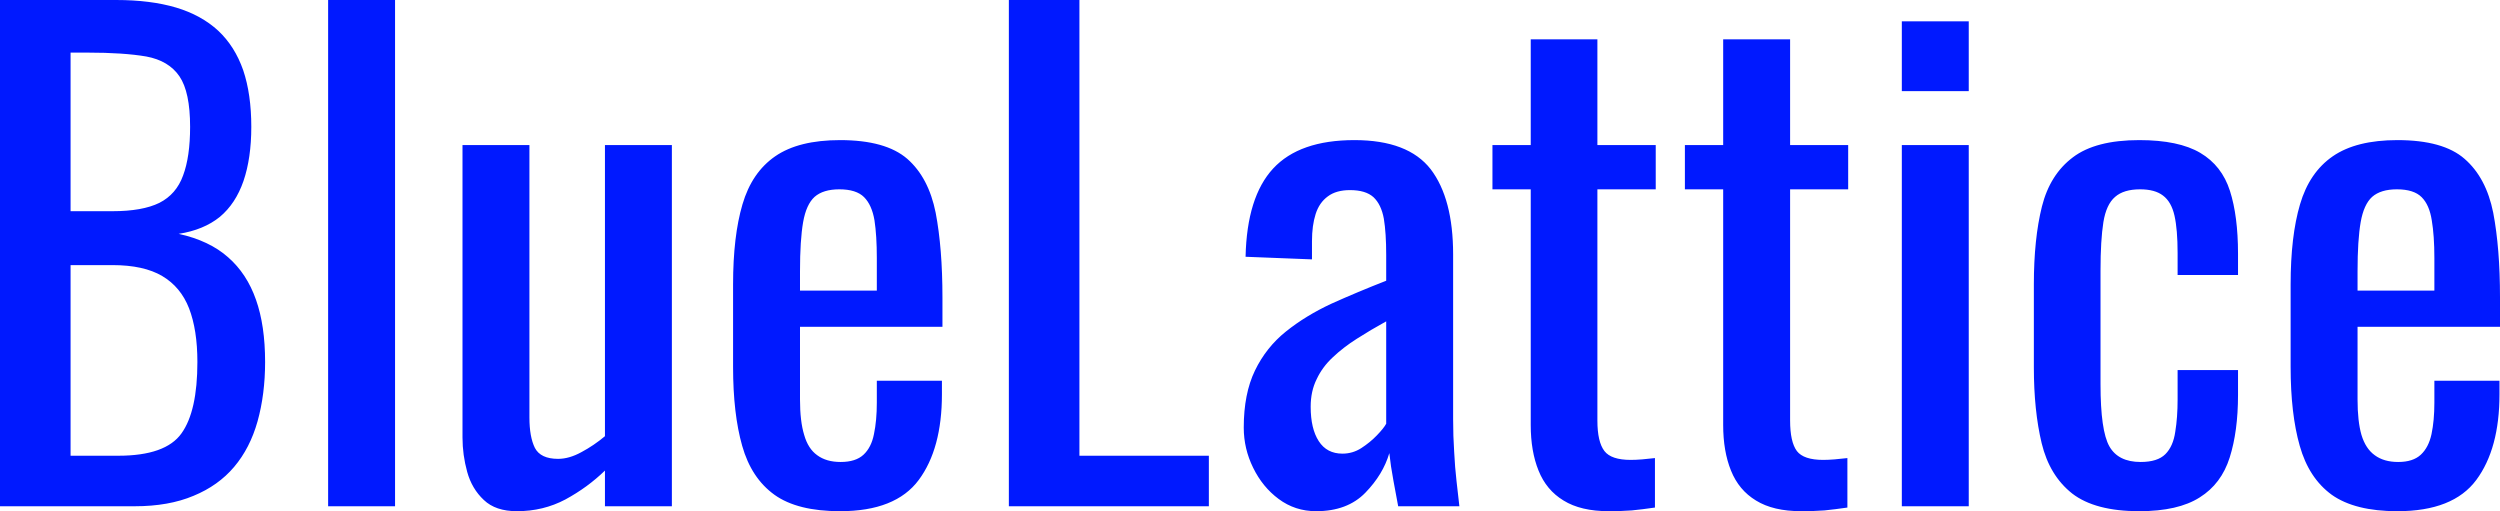 <?xml version="1.0" standalone="no"?>
<svg xmlns="http://www.w3.org/2000/svg" viewBox="0 0 96 19.632" width="96" height="19.632"><path fill="#0019ff" fill-rule="nonzero" d="M5.18 19.44L0 19.44L0 0L4.46 0Q5.78 0 6.76 0.29Q7.73 0.58 8.38 1.18Q9.02 1.78 9.34 2.70Q9.65 3.62 9.65 4.87L9.65 4.87Q9.65 6.07 9.35 6.95Q9.05 7.82 8.44 8.33Q7.82 8.83 6.86 8.98L6.86 8.98Q8.04 9.24 8.76 9.88Q9.48 10.51 9.83 11.51Q10.18 12.50 10.18 13.90L10.18 13.90Q10.18 15.14 9.89 16.18Q9.60 17.21 8.99 17.93Q8.38 18.65 7.43 19.04Q6.48 19.44 5.18 19.44L5.18 19.44ZM2.71 10.18L2.71 17.50L4.54 17.50Q6.36 17.50 6.97 16.64Q7.58 15.79 7.58 13.90L7.58 13.90Q7.58 12.67 7.26 11.84Q6.94 11.02 6.23 10.60Q5.52 10.18 4.32 10.18L4.32 10.18L2.71 10.18ZM2.71 2.02L2.71 8.11L4.32 8.11Q5.47 8.11 6.12 7.79Q6.77 7.46 7.03 6.74Q7.30 6.02 7.30 4.87L7.30 4.87Q7.30 3.53 6.89 2.93Q6.48 2.33 5.62 2.17Q4.75 2.02 3.36 2.02L3.36 2.02L2.71 2.02ZM15.17 19.44L12.60 19.44L12.60 0L15.17 0L15.17 19.44ZM19.85 19.63L19.85 19.63Q19.03 19.63 18.58 19.20Q18.12 18.77 17.94 18.12Q17.76 17.47 17.76 16.80L17.76 16.80L17.76 5.57L20.33 5.57L20.33 16.03Q20.33 16.78 20.54 17.20Q20.76 17.62 21.43 17.62L21.43 17.62Q21.86 17.62 22.33 17.36Q22.80 17.11 23.23 16.75L23.23 16.75L23.23 5.57L25.80 5.57L25.80 19.44L23.23 19.44L23.23 18.07Q22.56 18.72 21.71 19.18Q20.86 19.63 19.85 19.63ZM32.26 19.63L32.26 19.63Q30.62 19.63 29.74 19.00Q28.85 18.36 28.50 17.12Q28.15 15.89 28.15 14.09L28.15 14.09L28.15 10.92Q28.15 9.07 28.51 7.85Q28.87 6.62 29.77 6.00Q30.67 5.38 32.26 5.38L32.26 5.38Q34.01 5.38 34.84 6.10Q35.66 6.82 35.93 8.17Q36.19 9.53 36.19 11.42L36.19 11.42L36.19 12.55L30.72 12.55L30.72 15.34Q30.72 16.18 30.88 16.70Q31.03 17.23 31.38 17.48Q31.73 17.74 32.28 17.74L32.28 17.74Q32.86 17.74 33.16 17.46Q33.46 17.18 33.56 16.67Q33.67 16.15 33.67 15.46L33.67 15.46L33.67 14.62L36.17 14.62L36.17 15.14Q36.17 17.23 35.28 18.43Q34.39 19.63 32.26 19.63ZM30.72 10.42L30.72 11.16L33.67 11.16L33.67 9.91Q33.67 9.05 33.58 8.46Q33.48 7.87 33.18 7.57Q32.88 7.27 32.23 7.27L32.23 7.27Q31.61 7.27 31.28 7.56Q30.96 7.85 30.84 8.53Q30.72 9.22 30.72 10.42L30.72 10.42ZM46.42 19.44L38.74 19.44L38.74 0L41.45 0L41.45 17.50L46.42 17.50L46.42 19.44ZM50.54 19.63L50.54 19.63Q49.73 19.63 49.10 19.16Q48.48 18.70 48.12 17.96Q47.76 17.23 47.76 16.42L47.76 16.42Q47.76 15.12 48.19 14.23Q48.62 13.34 49.38 12.73Q50.14 12.12 51.13 11.66Q52.13 11.21 53.23 10.78L53.23 10.78L53.23 9.79Q53.23 8.95 53.14 8.40Q53.04 7.85 52.74 7.57Q52.44 7.30 51.84 7.30L51.84 7.30Q51.31 7.30 50.99 7.54Q50.66 7.78 50.52 8.22Q50.38 8.66 50.38 9.26L50.38 9.26L50.38 9.96L47.83 9.86Q47.88 7.56 48.89 6.47Q49.90 5.38 52.01 5.38L52.01 5.38Q54.07 5.38 54.94 6.50Q55.80 7.63 55.80 9.77L55.80 9.77L55.80 16.10Q55.80 16.75 55.84 17.35Q55.87 17.95 55.93 18.47Q55.99 18.98 56.04 19.44L56.04 19.44L53.69 19.44Q53.62 19.06 53.51 18.47Q53.40 17.88 53.35 17.40L53.35 17.40Q53.11 18.22 52.43 18.92Q51.74 19.63 50.54 19.63ZM51.55 17.42L51.55 17.42Q51.94 17.42 52.27 17.21Q52.61 16.99 52.87 16.72Q53.14 16.44 53.23 16.27L53.23 16.27L53.23 12.34Q52.63 12.67 52.10 13.01Q51.58 13.34 51.18 13.72Q50.78 14.09 50.56 14.56Q50.33 15.02 50.33 15.62L50.33 15.62Q50.33 16.46 50.64 16.94Q50.95 17.42 51.55 17.42ZM61.78 19.63L61.78 19.63Q60.70 19.63 60.04 19.22Q59.38 18.82 59.08 18.07Q58.78 17.33 58.78 16.32L58.78 16.32L58.78 7.27L57.31 7.27L57.31 5.57L58.78 5.57L58.78 1.51L61.34 1.51L61.34 5.57L63.58 5.57L63.58 7.27L61.34 7.27L61.34 16.15Q61.34 16.97 61.61 17.32Q61.87 17.66 62.62 17.66L62.62 17.66Q62.81 17.66 63.06 17.64Q63.31 17.62 63.55 17.59L63.55 17.59L63.55 19.49Q63.07 19.56 62.66 19.60Q62.26 19.63 61.78 19.63ZM69.17 19.63L69.17 19.63Q68.09 19.63 67.43 19.22Q66.77 18.82 66.47 18.07Q66.17 17.33 66.17 16.32L66.17 16.32L66.17 7.27L64.70 7.27L64.70 5.57L66.17 5.57L66.17 1.51L68.74 1.51L68.74 5.57L70.97 5.57L70.97 7.27L68.74 7.27L68.74 16.15Q68.74 16.97 69 17.32Q69.26 17.66 70.01 17.66L70.01 17.66Q70.20 17.66 70.45 17.64Q70.70 17.62 70.94 17.59L70.94 17.59L70.94 19.49Q70.46 19.56 70.06 19.60Q69.65 19.63 69.17 19.63ZM75.60 19.44L73.03 19.44L73.03 5.57L75.60 5.57L75.60 19.44ZM75.60 3.50L73.03 3.50L73.03 0.82L75.60 0.82L75.60 3.50ZM82.15 19.63L82.15 19.63Q80.45 19.63 79.57 18.95Q78.70 18.26 78.40 17.02Q78.10 15.77 78.10 14.11L78.10 14.11L78.10 10.92Q78.10 9.17 78.41 7.93Q78.72 6.70 79.60 6.04Q80.47 5.38 82.15 5.38L82.15 5.38Q83.66 5.38 84.49 5.87Q85.32 6.36 85.63 7.33Q85.94 8.30 85.94 9.74L85.94 9.74L85.94 10.56L83.62 10.56L83.62 9.72Q83.62 8.81 83.50 8.28Q83.38 7.75 83.06 7.51Q82.75 7.27 82.18 7.27L82.18 7.27Q81.55 7.27 81.22 7.56Q80.88 7.85 80.77 8.53Q80.66 9.22 80.66 10.39L80.66 10.39L80.66 14.76Q80.66 16.54 81 17.14Q81.34 17.74 82.20 17.74L82.20 17.74Q82.85 17.74 83.15 17.44Q83.45 17.14 83.53 16.58Q83.62 16.03 83.62 15.34L83.62 15.34L83.62 14.21L85.94 14.21L85.94 15.17Q85.94 16.56 85.62 17.57Q85.30 18.58 84.47 19.10Q83.64 19.63 82.15 19.63ZM92.06 19.63L92.06 19.63Q90.43 19.63 89.54 19.00Q88.66 18.36 88.31 17.12Q87.96 15.89 87.96 14.09L87.96 14.09L87.96 10.92Q87.96 9.07 88.32 7.85Q88.68 6.62 89.58 6.00Q90.48 5.38 92.06 5.38L92.06 5.38Q93.82 5.38 94.64 6.10Q95.47 6.82 95.74 8.17Q96 9.53 96 11.42L96 11.42L96 12.55L90.53 12.55L90.53 15.34Q90.53 16.18 90.68 16.70Q90.84 17.23 91.19 17.48Q91.54 17.74 92.09 17.74L92.09 17.74Q92.66 17.74 92.96 17.46Q93.26 17.18 93.37 16.67Q93.48 16.15 93.48 15.46L93.48 15.46L93.48 14.62L95.98 14.62L95.98 15.14Q95.98 17.23 95.09 18.43Q94.20 19.63 92.06 19.63ZM90.53 10.42L90.53 11.16L93.48 11.16L93.48 9.91Q93.48 9.05 93.38 8.46Q93.29 7.87 92.99 7.57Q92.69 7.27 92.04 7.27L92.04 7.27Q91.42 7.27 91.09 7.56Q90.77 7.85 90.65 8.53Q90.53 9.22 90.53 10.42L90.53 10.42Z"></path></svg>
